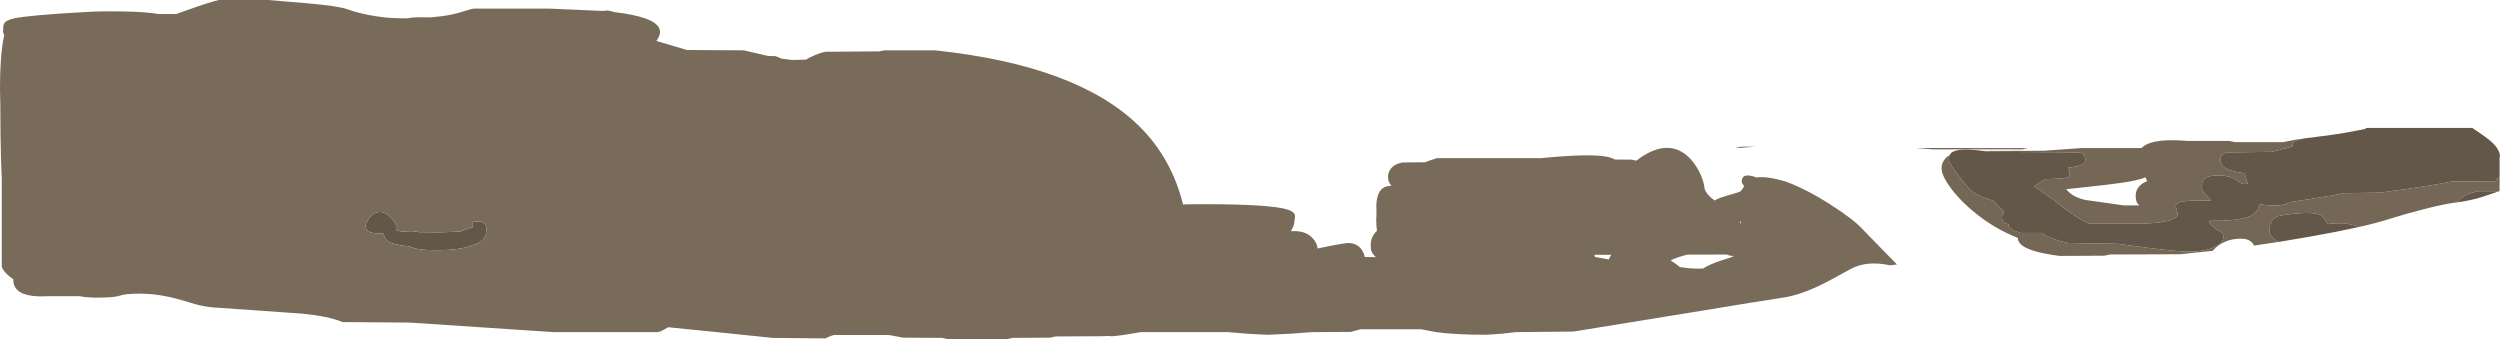 <?xml version="1.0" encoding="UTF-8" standalone="no"?>
<svg xmlns:ffdec="https://www.free-decompiler.com/flash" xmlns:xlink="http://www.w3.org/1999/xlink" ffdec:objectType="shape" height="294.8px" width="2173.45px" xmlns="http://www.w3.org/2000/svg">
  <g transform="matrix(1.0, 0.0, 0.0, 1.0, 54.05, -693.75)">
    <path d="M1669.9 824.95 L1722.95 824.8 1738.8 823.65 1755.15 822.5 1807.7 822.5 1810.0 820.5 Q1819.8 813.95 1847.65 816.25 L1883.9 816.25 1888.9 817.3 1930.9 817.3 1941.35 815.25 1947.6 814.4 Q1943.0 815.2 1941.3 816.3 1939.1 817.7 1938.95 821.15 L1921.25 825.75 1882.65 826.25 Q1878.1 826.9 1876.85 829.65 1876.4 830.55 1876.4 832.95 1876.4 837.25 1879.85 839.5 1884.45 842.45 1897.65 844.5 1897.65 846.35 1898.55 848.9 L1900.15 853.25 Q1900.15 853.75 1897.0 853.75 1895.4 853.75 1893.6 852.6 L1889.9 850.0 Q1884.0 846.25 1874.5 846.25 1865.2 846.25 1862.05 849.6 1860.15 851.6 1860.15 856.05 1860.15 858.7 1861.4 860.3 L1868.25 868.25 Q1845.95 867.45 1840.15 869.9 1837.8 870.9 1837.55 872.65 1837.4 873.7 1838.3 876.1 1839.15 878.55 1839.1 879.8 1838.95 881.85 1836.75 883.35 1831.15 887.1 1809.8 888.25 L1762.65 888.25 Q1755.2 886.05 1733.35 869.35 L1732.05 868.35 1731.5 867.55 Q1730.65 866.55 1728.5 865.7 1719.05 858.7 1713.95 855.8 L1717.0 854.0 1724.2 849.5 Q1743.1 849.1 1745.1 847.35 1745.7 846.75 1745.2 845.35 1744.65 843.75 1745.15 842.8 L1744.2 839.5 Q1754.4 838.5 1757.55 835.9 1758.9 834.75 1758.9 832.5 1758.9 830.85 1758.05 829.3 1756.5 826.35 1752.65 826.25 L1675.15 825.75 1669.9 824.95 M2119.05 847.75 L2119.05 859.9 2118.7 860.0 2100.3 860.0 Q2089.9 862.05 2084.75 866.8 2083.3 868.15 2082.3 869.65 L2080.9 869.8 Q2070.2 871.15 2050.6 876.3 2036.5 879.95 2023.4 884.05 2012.85 887.45 1996.5 891.15 L1993.75 890.05 Q1983.7 886.6 1969.65 888.55 1969.05 888.05 1967.6 885.05 1966.3 882.35 1963.8 881.0 1955.9 876.75 1929.35 881.05 1923.0 882.0 1920.6 886.45 1919.05 889.4 1919.05 894.65 1919.05 900.3 1927.05 904.05 L1905.45 907.25 Q1903.0 901.25 1893.9 901.25 1879.1 901.25 1869.5 911.85 L1840.9 914.8 1780.15 915.0 1775.45 916.05 1736.45 916.25 Q1723.35 914.5 1715.5 912.25 1700.25 907.9 1700.15 900.55 L1699.5 900.3 Q1681.3 893.05 1665.15 880.5 1651.2 869.6 1642.25 857.65 1633.9 846.55 1633.9 840.15 1633.9 835.15 1637.25 831.5 1638.75 829.85 1640.95 828.6 1640.15 830.2 1640.15 832.5 1640.15 835.55 1649.15 847.05 1656.15 856.0 1658.9 858.75 1664.45 864.05 1679.6 868.6 1681.7 871.6 1685.3 874.95 L1688.45 877.75 1687.65 879.15 Q1686.4 881.1 1686.4 882.65 1686.4 884.75 1687.05 885.85 1688.45 888.35 1692.5 888.7 1692.15 889.65 1692.15 890.15 1692.2 893.2 1702.65 896.25 L1721.4 896.25 Q1722.7 897.5 1724.7 898.6 1730.65 901.95 1743.9 905.0 L1787.3 905.75 1814.0 909.3 Q1839.35 912.5 1848.9 912.5 1863.25 912.5 1871.75 908.25 1878.9 904.7 1878.9 900.15 1878.9 898.3 1878.05 896.75 1876.75 894.45 1873.95 893.95 L1872.05 892.5 Q1867.25 889.3 1866.4 885.75 1890.4 885.95 1900.35 882.35 1909.3 879.1 1910.15 871.25 1928.75 874.25 1936.55 869.7 L1937.0 869.45 1954.05 866.85 Q1976.35 863.4 1983.4 861.7 L2015.15 861.25 2039.65 857.85 Q2061.45 854.75 2077.8 851.55 L2115.55 851.3 Q2116.8 849.15 2119.05 847.75 M1804.35 870.75 Q1802.65 868.4 1802.65 863.9 1802.65 860.6 1804.35 857.65 1806.9 853.4 1812.65 851.25 1811.85 849.9 1811.35 847.95 1807.55 849.4 1802.4 850.55 1793.85 852.45 1777.3 854.4 L1742.3 858.25 Q1747.6 865.1 1758.95 867.6 L1792.3 872.3 1805.9 872.35 1804.35 870.75 M1471.95 821.25 L1459.2 822.3 1454.5 822.35 Q1458.7 821.05 1463.9 821.25 L1471.95 821.25 M1710.25 822.5 L1708.9 822.5 1704.2 823.55 1625.45 823.55 1611.7 822.4 1710.25 822.5" fill="#756756" fill-rule="evenodd" stroke="none"/>
    <path d="M1669.9 824.95 L1675.15 825.75 1752.65 826.25 Q1756.5 826.35 1758.05 829.3 1758.9 830.85 1758.9 832.5 1758.9 834.75 1757.55 835.9 1754.4 838.5 1744.2 839.5 L1745.15 842.8 Q1744.65 843.75 1745.2 845.35 1745.7 846.75 1745.1 847.35 1743.1 849.1 1724.2 849.5 L1717.0 854.0 1713.95 855.8 Q1719.05 858.7 1728.5 865.7 1730.65 866.55 1731.5 867.55 L1732.05 868.35 1733.35 869.35 Q1755.2 886.05 1762.65 888.25 L1809.8 888.25 Q1831.15 887.1 1836.75 883.35 1838.95 881.85 1839.1 879.8 1839.15 878.55 1838.3 876.1 1837.4 873.7 1837.55 872.65 1837.8 870.9 1840.15 869.9 1845.95 867.45 1868.25 868.25 L1861.4 860.3 Q1860.15 858.7 1860.15 856.05 1860.15 851.6 1862.05 849.6 1865.2 846.25 1874.5 846.25 1884.0 846.25 1889.9 850.0 L1893.6 852.6 Q1895.4 853.75 1897.0 853.75 1900.15 853.75 1900.15 853.25 L1898.55 848.9 Q1897.65 846.35 1897.65 844.5 1884.45 842.45 1879.85 839.5 1876.4 837.25 1876.4 832.95 1876.4 830.55 1876.85 829.65 1878.1 826.9 1882.65 826.25 L1921.25 825.75 1938.95 821.15 Q1939.1 817.7 1941.3 816.3 1943.0 815.2 1947.6 814.4 L1950.55 813.9 1969.95 811.45 Q1985.75 809.3 2002.65 805.75 L2002.65 805.0 2095.3 805.0 Q2108.2 813.45 2112.75 817.75 2119.05 823.75 2119.4 829.55 L2119.05 830.3 2119.05 847.75 Q2116.8 849.15 2115.55 851.3 L2077.8 851.55 Q2061.45 854.75 2039.65 857.85 L2015.15 861.25 1983.4 861.7 Q1976.35 863.4 1954.05 866.85 L1937.0 869.45 1936.55 869.7 Q1928.75 874.25 1910.15 871.25 1909.3 879.1 1900.35 882.35 1890.4 885.95 1866.4 885.75 1867.25 889.3 1872.05 892.5 L1873.95 893.95 Q1876.75 894.45 1878.05 896.75 1878.9 898.3 1878.9 900.15 1878.9 904.7 1871.75 908.25 1863.25 912.5 1848.9 912.5 1839.35 912.5 1814.0 909.3 L1787.3 905.75 1743.9 905.0 Q1730.65 901.95 1724.7 898.6 1722.7 897.5 1721.4 896.25 L1702.65 896.25 Q1692.2 893.2 1692.15 890.15 1692.15 889.65 1692.5 888.7 1688.45 888.35 1687.05 885.85 1686.4 884.75 1686.4 882.65 1686.4 881.1 1687.65 879.15 L1688.45 877.75 1685.3 874.95 Q1681.7 871.6 1679.6 868.6 1664.45 864.05 1658.9 858.75 1656.15 856.0 1649.15 847.05 1640.15 835.55 1640.15 832.5 1640.15 830.2 1640.95 828.6 1641.85 826.55 1644.0 825.55 1650.8 822.35 1669.9 824.95 M2118.7 860.0 L2104.3 864.85 Q2093.8 868.15 2082.3 869.65 2083.3 868.15 2084.75 866.8 2089.9 862.05 2100.3 860.0 L2118.7 860.0 M1996.5 891.15 Q1978.4 895.2 1953.25 899.65 L1927.05 904.05 Q1919.05 900.3 1919.05 894.65 1919.05 889.4 1920.6 886.45 1923.0 882.0 1929.35 881.05 1955.9 876.75 1963.8 881.0 1966.3 882.35 1967.6 885.05 1969.05 888.05 1969.65 888.55 1983.7 886.6 1993.75 890.05 L1996.5 891.15 M361.85 886.25 Q367.05 886.25 368.4 890.15 369.1 892.1 368.75 894.35 368.75 899.65 365.25 902.75 361.95 905.65 355.4 907.3 345.6 911.25 325.6 911.25 307.9 911.25 302.1 908.0 287.8 906.6 283.15 903.45 281.15 902.1 280.3 899.8 279.3 897.15 278.75 896.55 263.75 897.65 263.75 890.0 263.75 888.45 265.55 885.4 267.7 881.8 270.65 879.85 279.15 874.15 288.75 886.25 290.5 888.5 290.2 891.3 289.9 893.55 291.05 894.15 292.7 895.05 304.25 895.45 L306.85 895.0 310.5 895.6 329.2 895.75 346.05 895.05 355.6 891.6 356.9 891.15 356.9 891.0 Q356.3 888.65 356.5 887.75 356.8 886.25 361.85 886.25" fill="#635749" fill-rule="evenodd" stroke="none"/>
    <path d="M1473.1 848.05 Q1481.95 846.7 1498.25 851.55 1515.8 857.85 1537.3 871.6 1557.25 884.25 1565.45 893.25 L1583.0 911.25 1595.15 923.7 1589.05 924.4 Q1569.4 920.1 1555.45 927.3 1537.45 937.4 1527.35 942.25 1509.6 950.7 1494.2 952.8 1484.55 954.1 1414.95 965.6 L1313.9 982.0 1263.9 982.5 1250.9 983.95 1238.1 984.8 Q1211.4 984.8 1194.4 982.5 L1181.4 980.0 1128.9 980.0 1123.85 981.3 1120.45 982.3 1086.4 982.5 1066.9 983.95 1047.65 984.8 1030.85 983.95 1013.75 982.5 937.5 982.5 Q917.4 986.05 912.0 986.1 909.45 985.55 905.3 986.05 L863.75 986.25 859.05 987.3 826.25 987.5 821.55 988.55 769.65 988.55 765.0 987.5 730.9 987.3 725.05 986.15 718.75 985.0 671.25 985.0 Q666.75 986.0 663.9 987.95 L617.5 987.5 570.15 982.6 526.85 978.25 523.3 980.3 Q519.55 982.4 517.5 982.5 L427.5 982.5 302.15 974.2 243.75 973.75 Q231.45 968.55 207.7 966.35 L131.85 961.05 Q125.1 960.6 117.25 958.6 L103.3 954.55 Q84.6 949.05 67.5 949.05 54.65 949.05 50.1 950.8 45.5 952.5 30.0 952.5 21.8 952.5 15.15 951.25 L-12.5 951.25 Q-33.1 952.45 -39.55 945.25 -41.8 942.8 -42.35 939.25 L-42.45 936.6 -45.95 934.0 Q-51.35 929.35 -52.5 925.75 L-52.5 848.75 Q-53.3 835.75 -53.6 810.5 L-53.75 785.45 Q-54.8 755.75 -52.2 734.85 -51.45 728.7 -50.35 724.2 -51.3 722.75 -51.45 721.1 L-51.25 718.75 Q-51.25 714.95 -50.0 713.45 -48.1 711.2 -41.75 709.75 -29.2 706.9 22.95 704.05 35.85 703.35 53.4 703.7 74.0 704.1 83.4 705.9 L99.2 705.9 105.8 703.55 Q129.15 695.2 136.25 693.75 L178.75 693.75 210.95 696.4 Q240.3 698.9 248.1 701.85 255.4 704.5 265.85 706.65 280.85 709.65 295.0 709.65 L300.4 709.65 Q304.25 708.75 310.0 708.75 L319.75 708.85 Q331.2 708.0 339.3 706.25 343.8 705.3 349.55 703.45 355.0 701.75 357.5 701.25 L423.75 701.25 470.2 703.25 473.3 702.9 Q476.4 702.95 479.6 704.2 497.7 706.35 507.6 710.0 525.95 716.85 516.55 729.35 L541.9 736.85 543.1 737.2 592.5 737.5 611.1 741.8 614.0 742.45 620.0 742.5 Q622.9 743.55 625.45 744.75 L634.65 745.9 646.85 745.6 Q648.65 744.1 654.2 741.75 660.1 739.3 663.75 738.75 L710.3 738.4 715.0 737.5 758.75 737.5 Q882.75 750.6 936.4 803.5 964.45 831.15 974.45 871.5 982.05 871.25 991.25 871.25 1051.45 871.25 1065.8 876.1 1071.2 877.95 1071.7 880.95 1072.0 882.65 1071.25 886.25 1071.25 888.35 1070.35 890.65 L1068.25 894.8 Q1080.65 893.75 1087.15 900.85 1091.3 905.4 1091.35 909.8 L1103.0 907.4 Q1115.65 905.0 1117.65 905.0 1126.55 905.0 1130.5 911.9 1131.95 914.5 1132.45 917.15 L1142.05 917.3 Q1138.9 914.35 1138.0 911.55 1137.65 910.35 1137.65 906.4 1137.65 899.55 1143.05 894.4 1142.4 890.2 1142.4 885.1 L1142.65 879.5 1142.5 872.7 Q1142.65 867.25 1143.85 863.6 1146.75 855.05 1155.7 855.35 L1155.1 854.65 Q1152.65 851.55 1152.65 847.5 1152.65 843.55 1155.1 840.4 1158.35 836.25 1165.15 835.0 L1184.9 834.8 Q1189.55 833.0 1195.15 831.25 L1285.45 831.25 Q1328.65 827.0 1343.35 830.1 1347.4 830.95 1349.85 832.45 L1363.9 832.5 1368.55 833.4 Q1394.25 813.75 1412.4 828.85 1418.8 834.2 1423.3 843.15 1426.8 850.25 1427.65 855.9 1427.75 860.45 1433.2 865.35 L1436.5 868.05 Q1438.9 866.7 1441.95 865.55 1445.45 864.25 1452.65 862.3 1458.2 860.75 1459.2 860.0 1460.2 859.2 1462.3 855.6 1460.15 852.9 1460.15 851.85 1460.15 843.15 1473.1 848.05 M1459.2 886.2 L1458.5 886.45 1459.45 888.2 1459.7 888.15 1459.2 886.2 M1346.9 915.25 L1332.05 915.25 1332.55 917.1 1344.65 919.35 Q1345.4 916.9 1346.9 915.25 M1452.65 916.25 Q1449.9 916.25 1447.25 915.05 L1412.95 915.1 Q1405.45 916.95 1399.5 919.5 L1398.55 920.45 Q1401.75 922.2 1404.8 924.65 L1406.35 925.9 Q1414.6 927.3 1422.95 927.3 L1426.55 927.2 Q1432.4 923.4 1443.7 919.75 L1450.3 917.7 1453.5 916.25 1452.65 916.25 M361.85 886.25 Q356.8 886.25 356.5 887.75 356.3 888.65 356.9 891.0 L356.9 891.15 355.6 891.6 346.05 895.05 329.2 895.75 310.5 895.6 306.85 895.0 304.25 895.45 Q292.7 895.05 291.05 894.15 289.9 893.55 290.2 891.3 290.5 888.5 288.75 886.25 279.15 874.15 270.65 879.85 267.7 881.8 265.55 885.4 263.75 888.45 263.75 890.0 263.75 897.65 278.75 896.55 279.3 897.15 280.3 899.8 281.15 902.1 283.15 903.45 287.8 906.6 302.1 908.0 307.9 911.25 325.6 911.25 345.6 911.25 355.4 907.3 361.95 905.65 365.25 902.75 368.75 899.65 368.75 894.35 369.1 892.1 368.4 890.15 367.05 886.25 361.85 886.25" fill="#796b59" fill-rule="evenodd" stroke="none"/>
  </g>
</svg>
